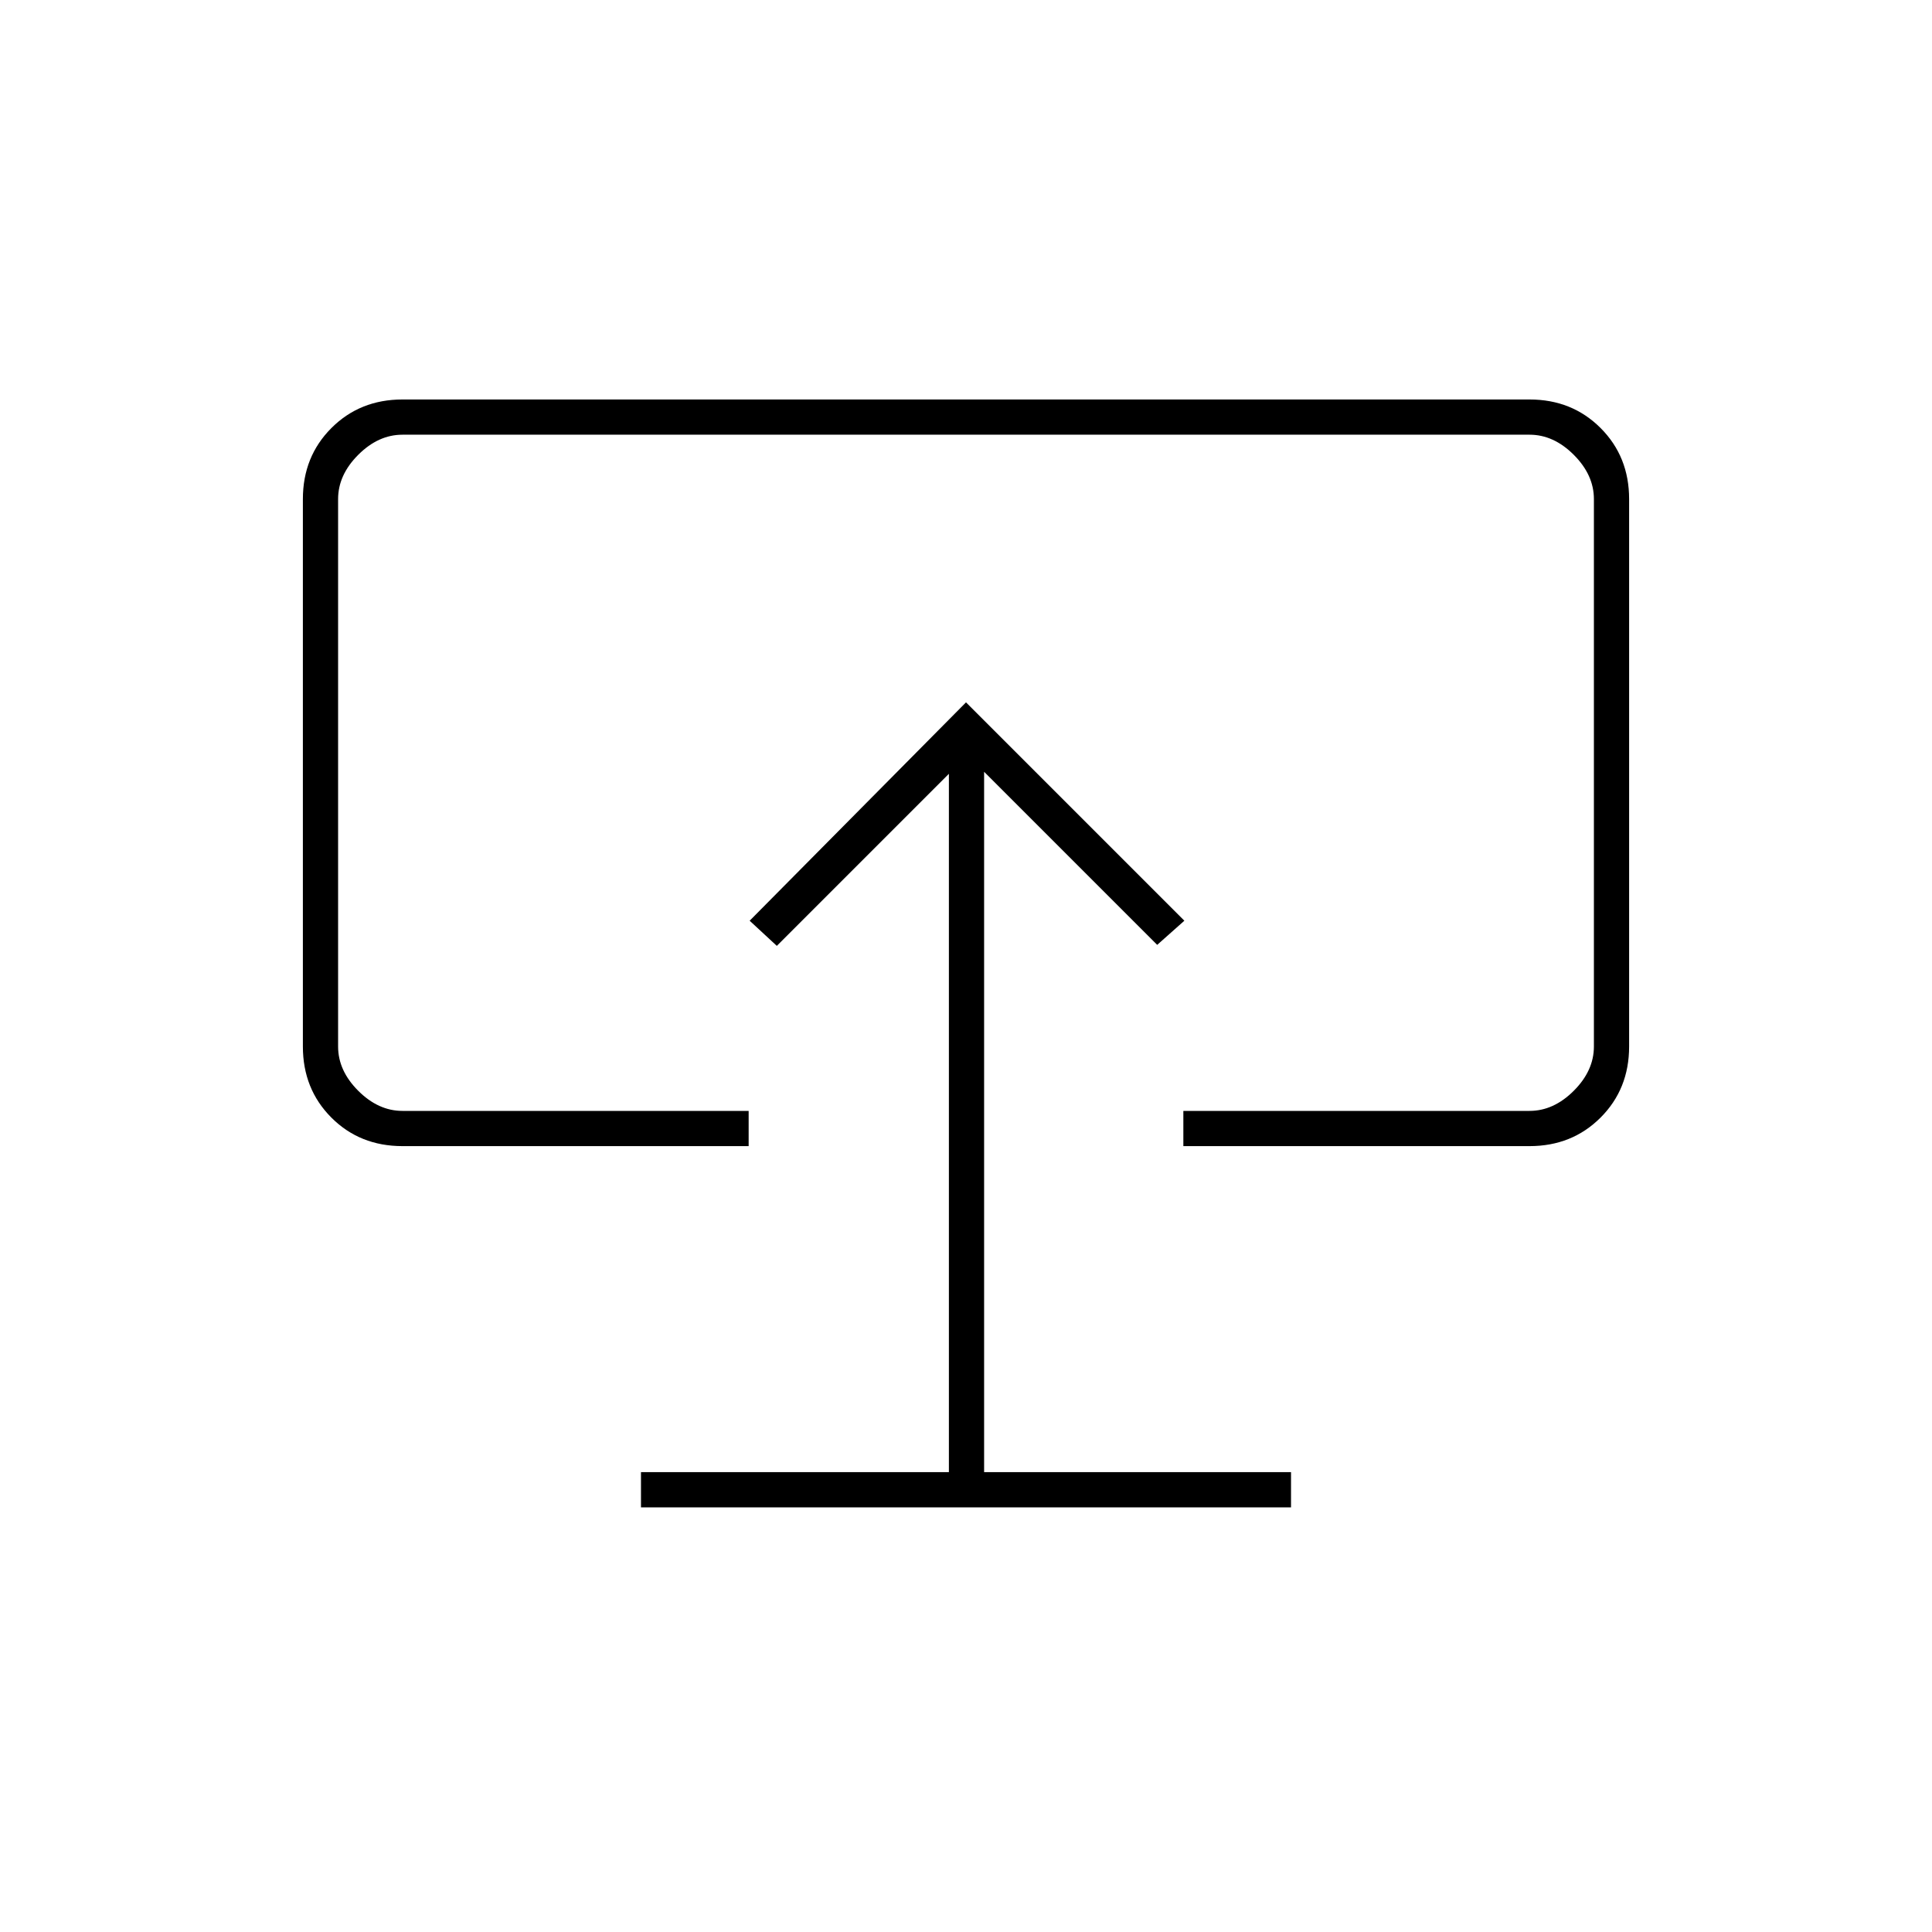 <svg xmlns="http://www.w3.org/2000/svg" height="20" viewBox="0 -960 960 960" width="20"><path d="M318.5-211h323v-17.5H489v-348l86 86 13.5-12L480-611 372.5-502.5 386-490l85.5-85.5v347h-153v17.5ZM480-486.5Zm-280 96q-21.2 0-35.35-14.181Q150.5-418.862 150.5-440v-272q0-21.138 14.181-35.319Q178.863-761.5 200-761.5h560q21.138 0 35.319 14.181Q809.5-733.138 809.5-712v272q0 21.138-14.181 35.319Q781.138-390.5 760-390.5H588V-408h172q12 0 22-10t10-22v-272q0-12-10-22t-22-10H200q-12 0-22 10t-10 22v272q0 12 10 22t22 10h172v17.5H200Z"/></svg>